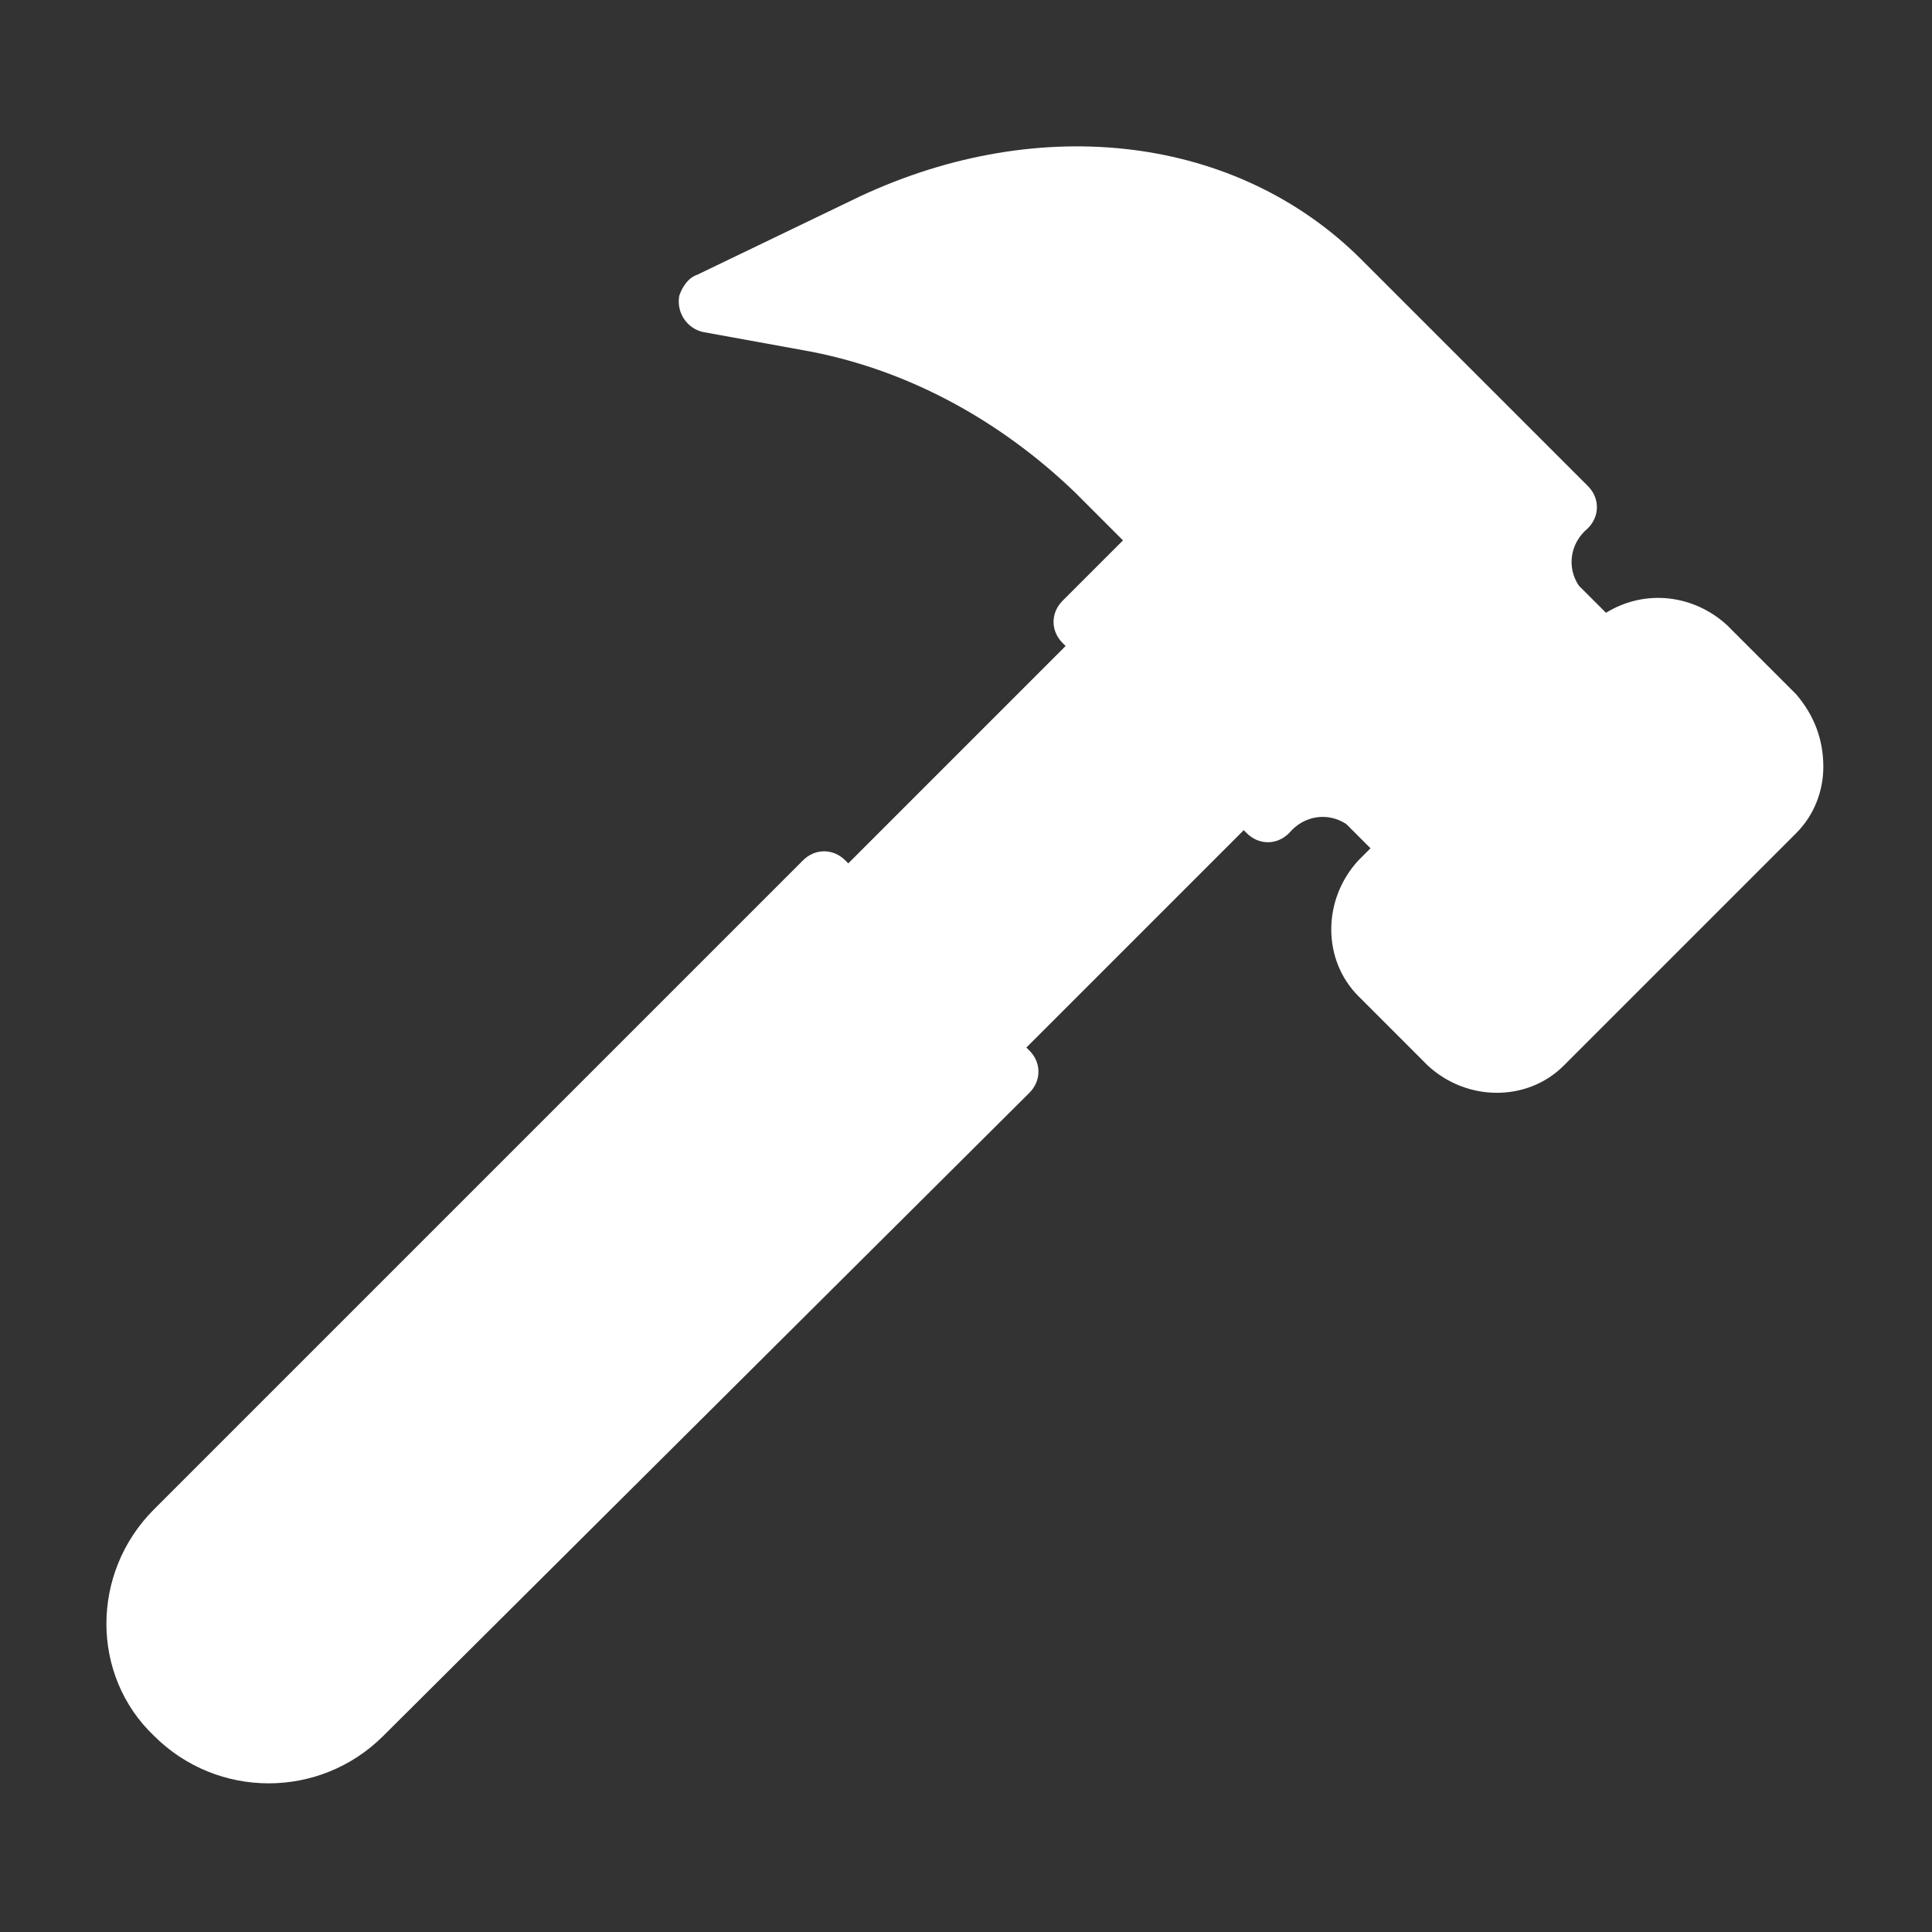 <?xml version="1.0" encoding="UTF-8"?>
<svg width="512pt" height="512pt" version="1.1" viewBox="0 0 512 512" xmlns="http://www.w3.org/2000/svg">
 <rect x="0" y="0" width="512" height="512" fill="#333333" stroke="none"/>
 <path d="m483.2 203.2c0 6.398-2.398 12.801-7.199 17.602l-61.602 61.602c-9.602 9.602-25.602 9.602-36 0l-18.398-18.402c-9.602-9.602-9.602-25.602 0-36l3.199-3.199-6.398-6.398c-4.801-3.199-11.199-2.398-15.199 2.398-3.199 3.199-8 3.199-11.199 0l-0.801-0.801-57.602 57.602 0.801 0.801c3.199 3.199 3.199 8 0 11.199l-171.2 170.4c-16.801 16.801-44 16.801-60.801 0-16.801-16-16.801-43.199 0-60l172-172c3.199-3.199 8-3.199 11.199 0l0.801 0.801 57.602-57.602-0.801-0.801c-3.199-3.199-3.199-8 0-11.199l16-16-12.801-12.801c-20-19.199-44.801-32.801-72-37.602l-26.402-4.797c-4-0.801-7.199-4.801-6.398-9.602 0.801-2.398 2.398-4.801 4.801-5.602l43.199-20.801c48-22.398 100-16 132.8 16.801l60 60c3.199 3.199 3.199 8 0 11.199-4.801 4-5.602 10.398-2.398 15.199l7.199 7.199c10.398-6.398 23.199-4.801 32 3.199l18.398 18.398c4.801 5.609 7.199 12.008 7.199 19.207z" fill="#fff"/>
</svg>
